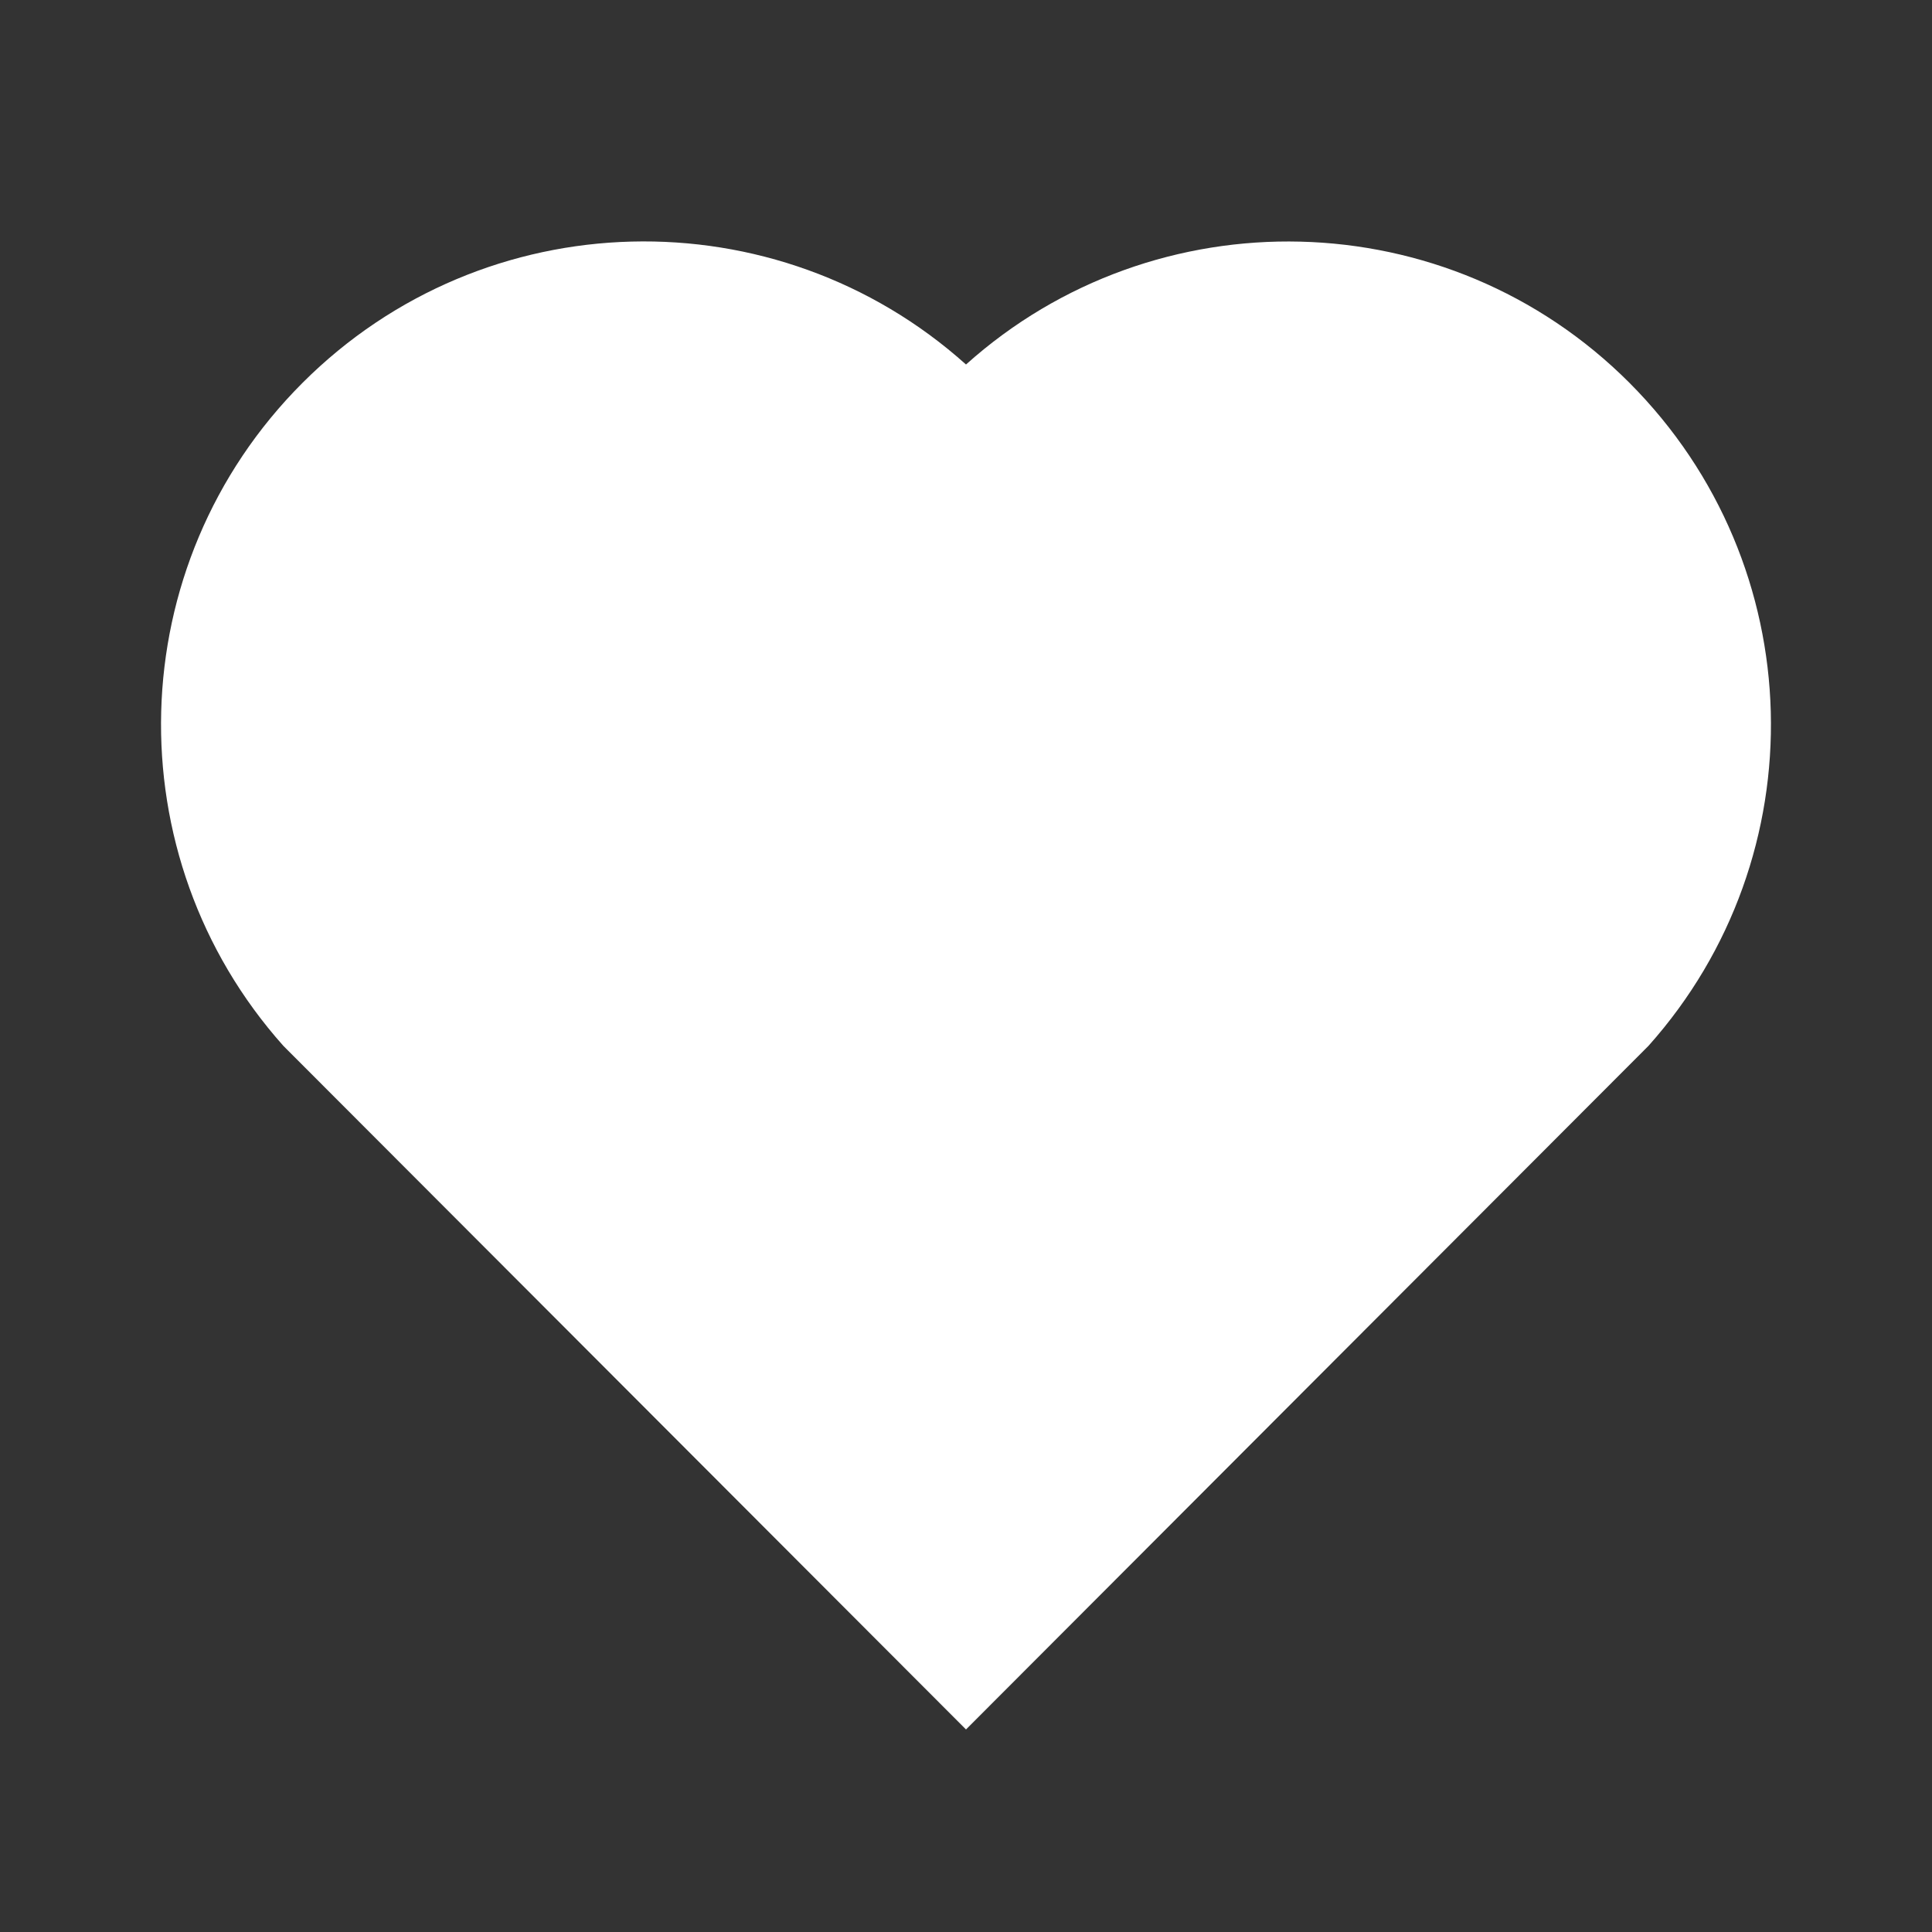 <svg width="12" height="12" viewBox="0 0 12 12" fill="none" xmlns="http://www.w3.org/2000/svg">
<rect x="0" y="0" width="12" height="12" fill="#333333" stroke="none"/>
<path d="M6 2.264C7.175 1.21 8.99 1.245 10.121 2.378C11.252 3.512 11.291 5.318 10.239 6.496L6 10.742L1.76 6.496C0.709 5.318 0.748 3.509 1.879 2.378C3.011 1.246 4.822 1.208 6 2.264Z" fill="white"/>
</svg>
